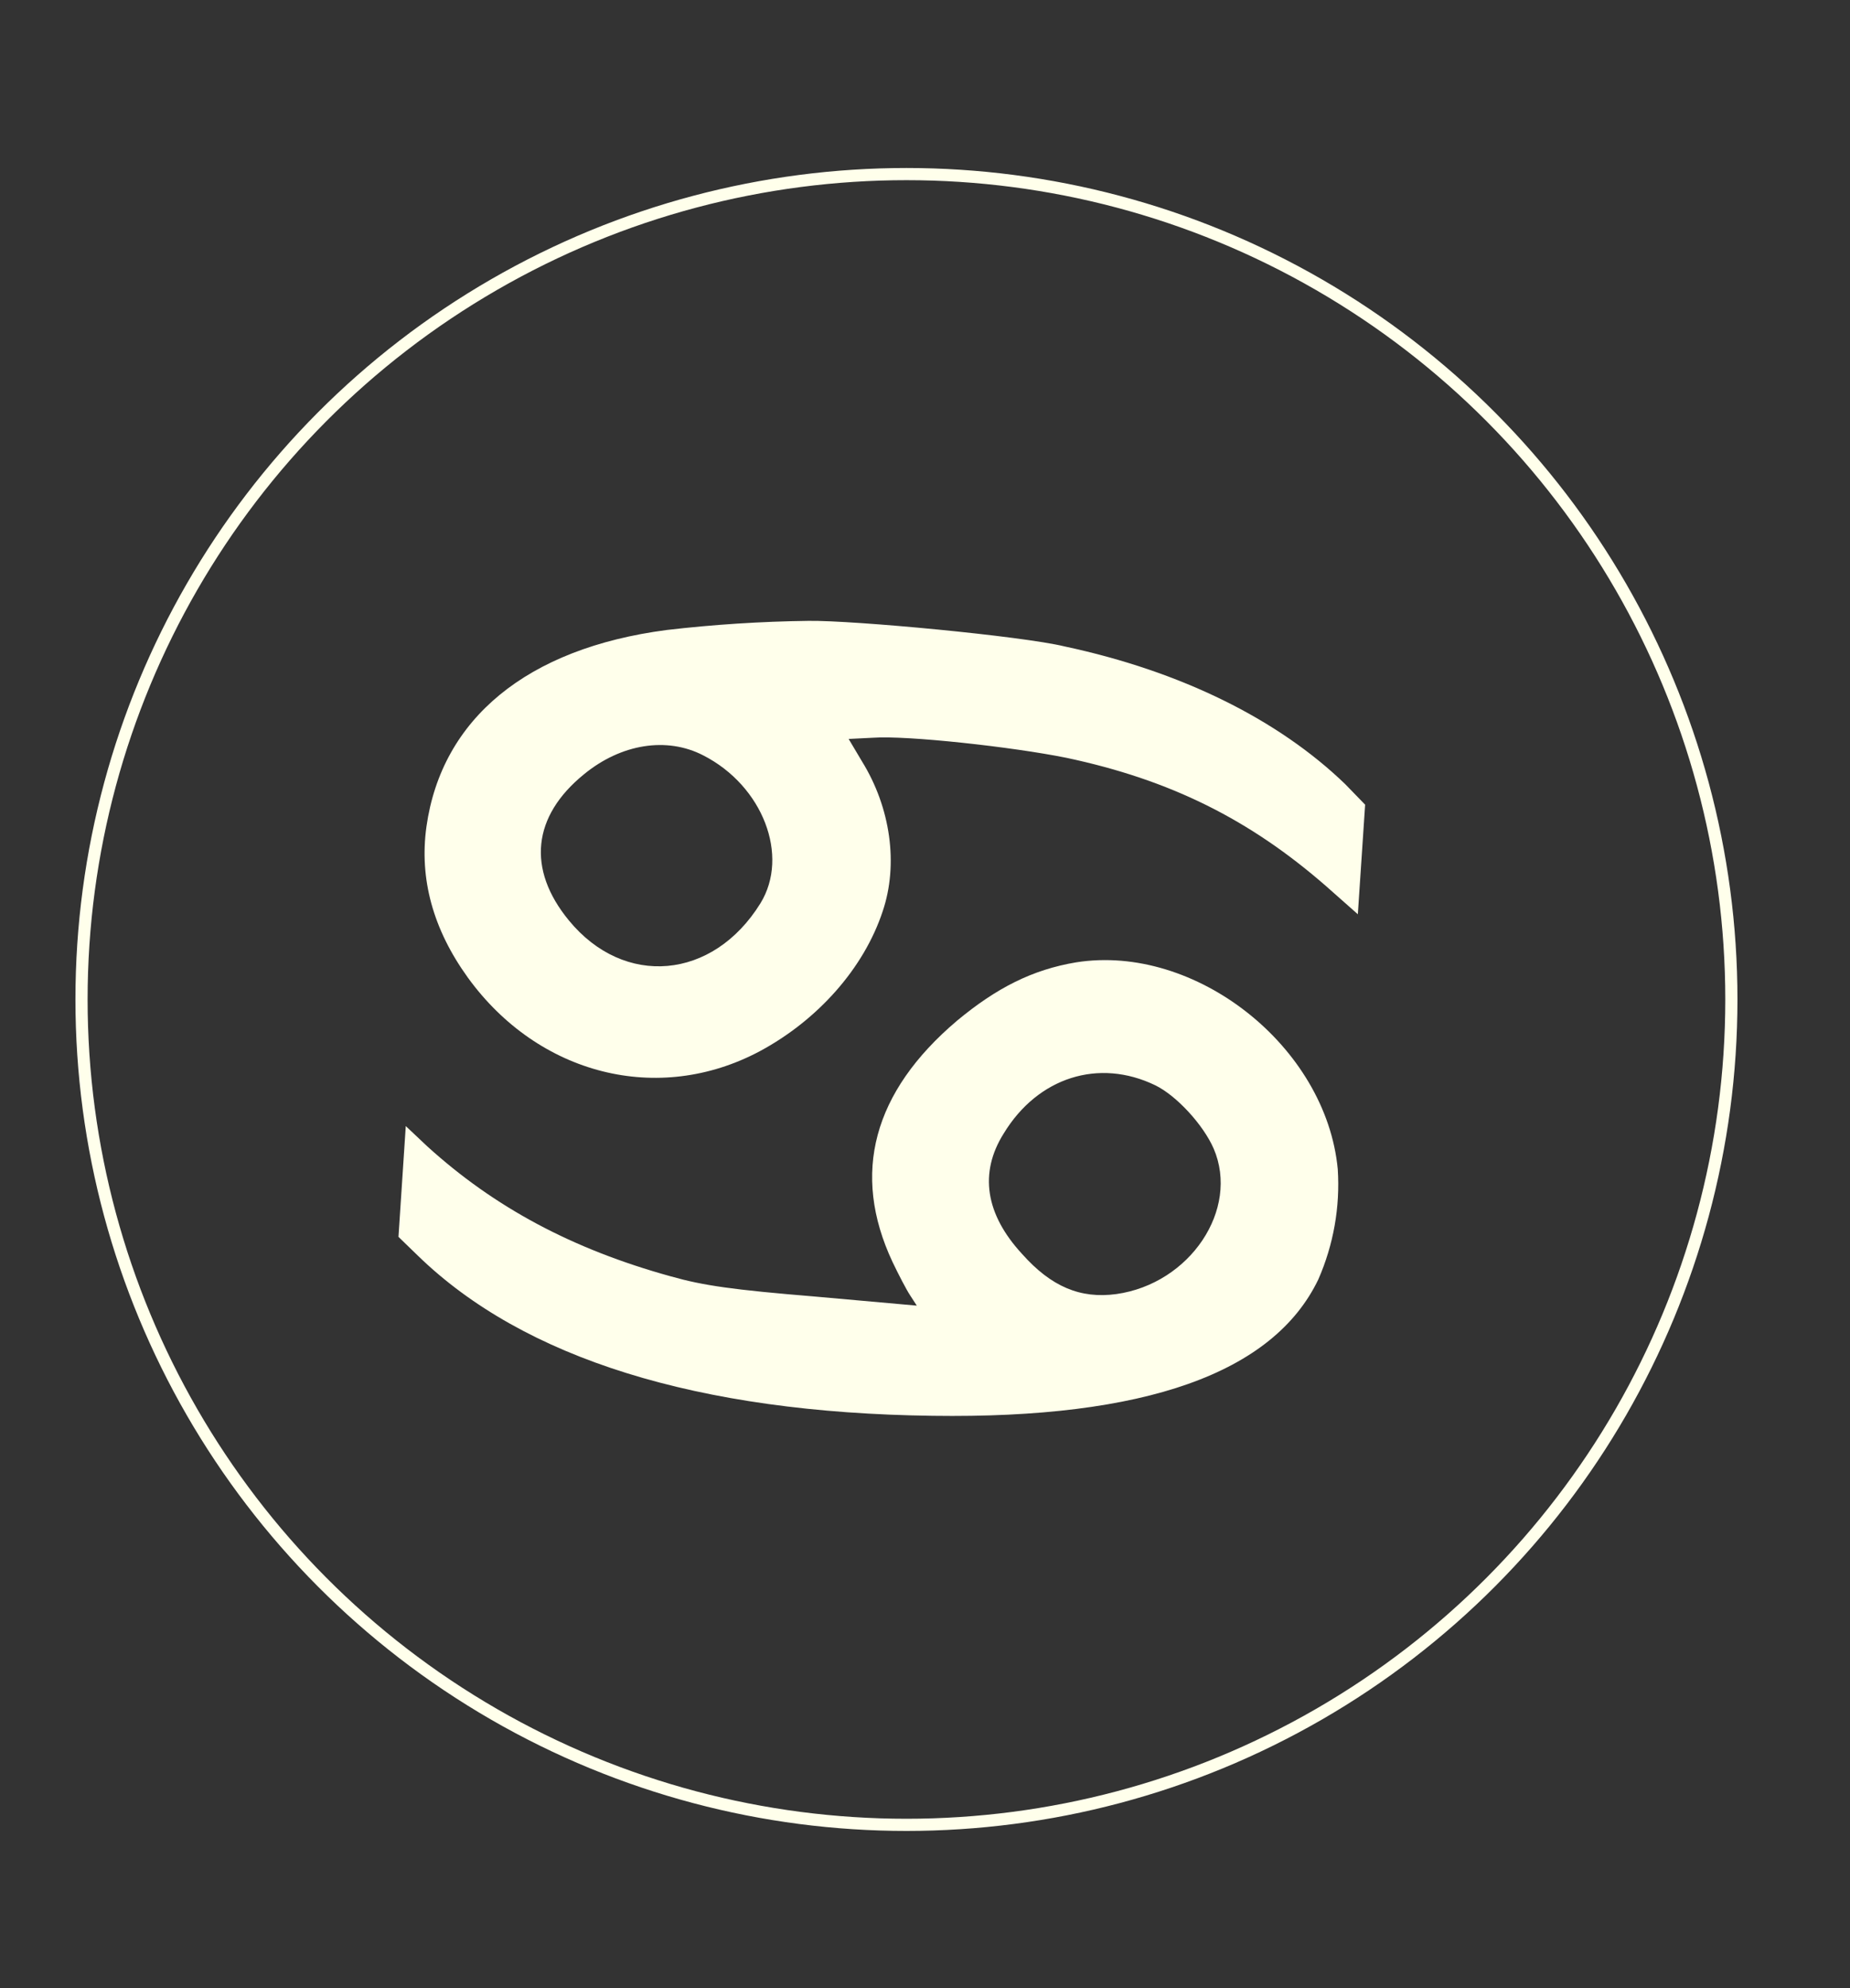<?xml version="1.0" encoding="utf-8"?>
<!-- Generator: Adobe Illustrator 26.0.0, SVG Export Plug-In . SVG Version: 6.00 Build 0)  -->
<svg version="1.1" id="Layer_1" xmlns="http://www.w3.org/2000/svg" xmlns:xlink="http://www.w3.org/1999/xlink" x="0px" y="0px"
	 viewBox="0 0 304.1 326.6" style="enable-background:new 0 0 304.1 326.6;" xml:space="preserve">
<rect x="0" y="0" width="304.1" height="326.6" fill="#333333" stroke="none"/>
<style type="text/css">
	.st0{fill:#FFFFEB;}
	.st1{fill:none;stroke:#FFFFEB;stroke-width:2;stroke-miterlimit:10;}
</style>
<path class="st0" d="M132.9,102c-7.8,0.1-15.6,0.6-23.3,1.5c-23,3-37,14.6-39.5,32.3c-1.2,8.6,1.1,16.9,6.8,24.8
	c11.6,16,31.3,21,48,12.1c9.5-5.1,17.1-13.6,20.2-23c2.6-7.7,1.3-17-3.4-24.6l-2.2-3.7l4-0.2c5.6-0.4,22.9,1.5,31.8,3.3
	c17,3.6,30.1,10.1,42.7,21.1l5.2,4.6l0.6-9l0.6-9l-3.3-3.4c-11-10.6-26.9-18.5-46.1-22.6C168,104.5,140.4,101.9,132.9,102z
	 M115.6,124.1c9.8,5,14.2,16.5,9.4,24.3c-7.8,12.6-22.4,13.9-31.5,2.8c-6.9-8.4-6-17.1,2.5-24C102.1,122.2,109.6,121,115.6,124.1z"
	/>
<path class="st0" d="M176.9,158.1c-7.2,1.2-13.1,4.2-19.6,9.6c-13.8,11.7-17.4,25.1-10.6,39.6c1,2.1,2.3,4.6,2.9,5.5l1.1,1.7
	l-16.8-1.5c-13.4-1.1-18.3-1.8-23.6-3.3c-16.3-4.5-29.1-11.4-40.1-21.4l-3.5-3.3l-0.6,9.1l-0.6,9.1l3.2,3.1
	c17.4,16.9,46,25.8,84.6,26.3c34.9,0.5,56-7,63.4-22.4c2.5-5.7,3.6-11.9,3.2-18.1C218,171.9,196.5,155,176.9,158.1z M189.9,178.3
	c3.5,1.7,7.9,6.5,9.6,10.4c4.3,10-3.9,22.2-16,23.9c-5.9,0.8-10.7-1.2-15.5-6.6c-6-6.5-7.1-13.3-3-19.8
	C170.6,177,180.6,173.8,189.9,178.3L189.9,178.3z"/>
<circle class="st1" cx="149" cy="164.2" r="135.6"/>
</svg>
